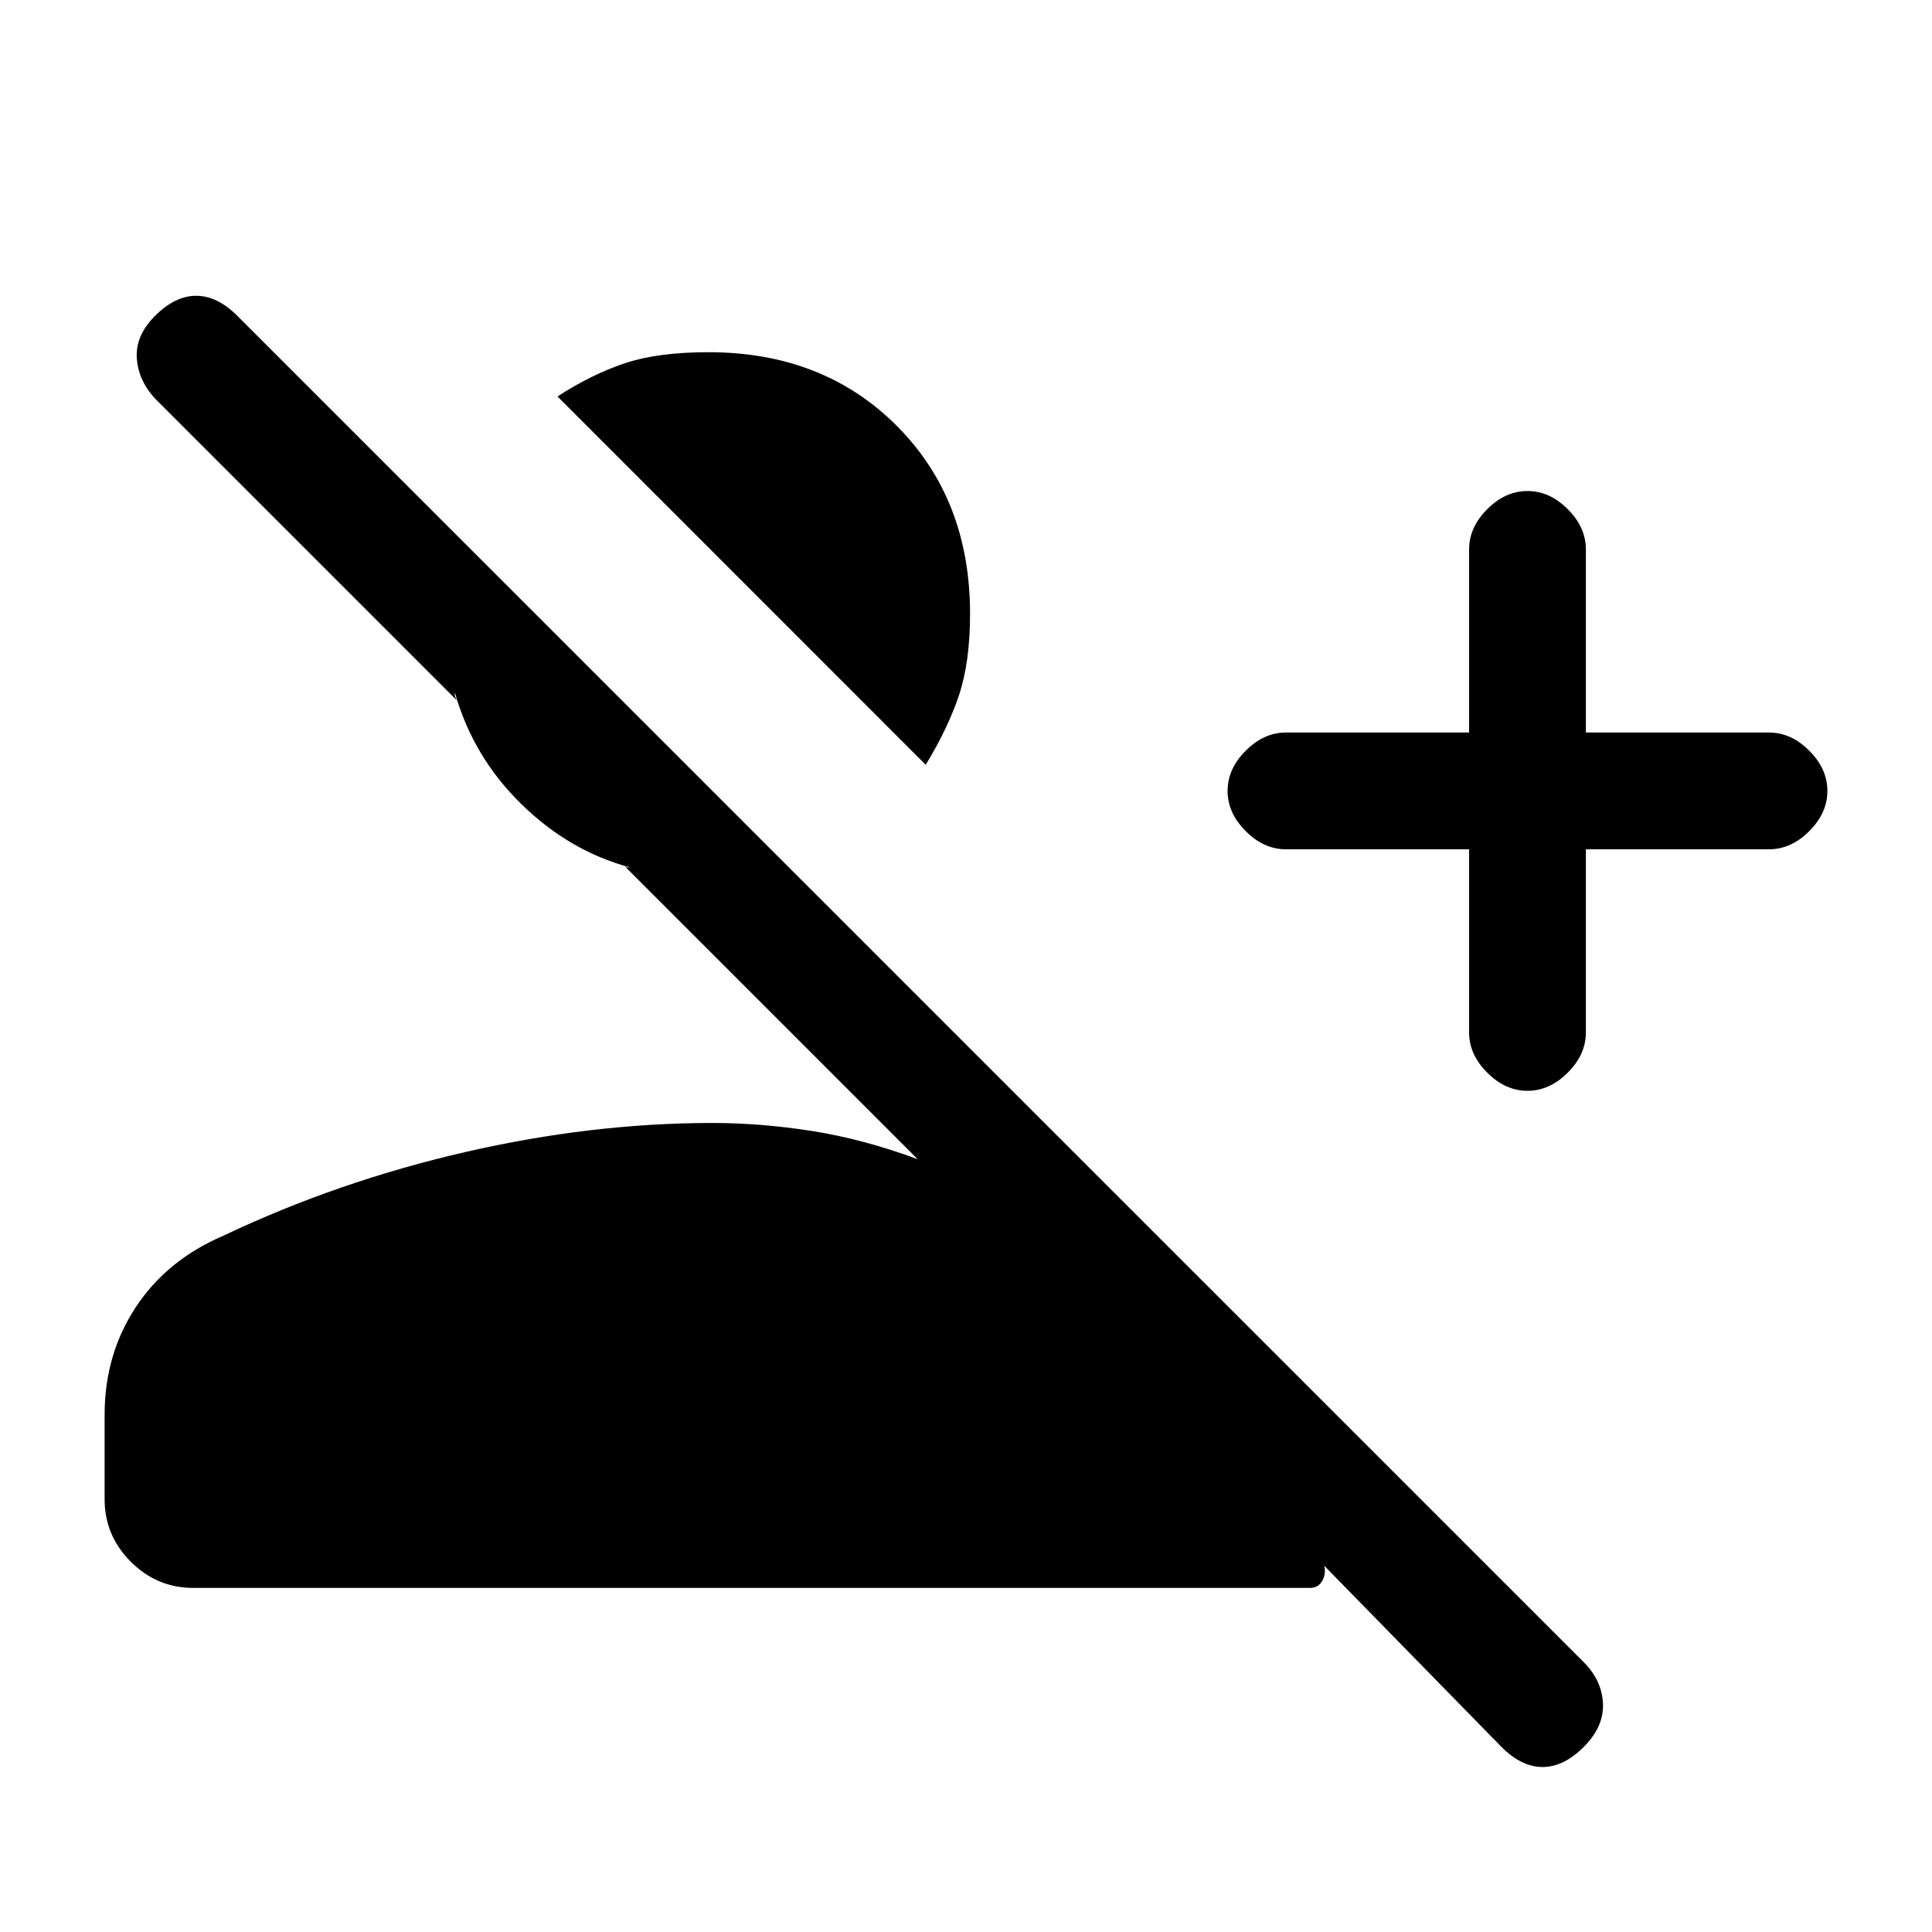 <svg xmlns="http://www.w3.org/2000/svg" height="20" width="20"><path d="m15.542 18.083-1.834-1.875q.021.084-.02.157-.042.073-.126.073H2q-.375 0-.646-.271t-.271-.646v-.875q0-.625.323-1.115.323-.489.906-.739 1.188-.563 2.5-.865 1.313-.302 2.563-.302.5 0 1.031.083.532.084 1.094.292L6.458 8.958q.021.021.042.021h.021q-.625-.167-1.125-.656-.5-.49-.688-1.156v.031q0 .01.021.052L1.625 4.146q-.187-.188-.208-.427-.021-.24.187-.448.208-.209.427-.209t.427.209l13.938 13.937q.187.188.198.427.01.24-.198.448-.208.209-.427.209t-.427-.209Zm.27-6.791q-.229 0-.416-.188-.188-.187-.188-.416V8.792h-1.896q-.229 0-.416-.188-.188-.187-.188-.416 0-.23.188-.417.187-.188.416-.188h1.896V5.688q0-.23.188-.417.187-.188.416-.188.23 0 .417.188.188.187.188.417v1.895h1.895q.23 0 .417.188.188.187.188.417 0 .229-.188.416-.187.188-.417.188h-1.895v1.896q0 .229-.188.416-.187.188-.417.188ZM9.583 7.917 5.771 4.104q.354-.229.698-.344.343-.114.864-.114 1.188 0 1.948.76.761.761.761 1.948 0 .5-.115.844t-.344.719Z"/></svg>